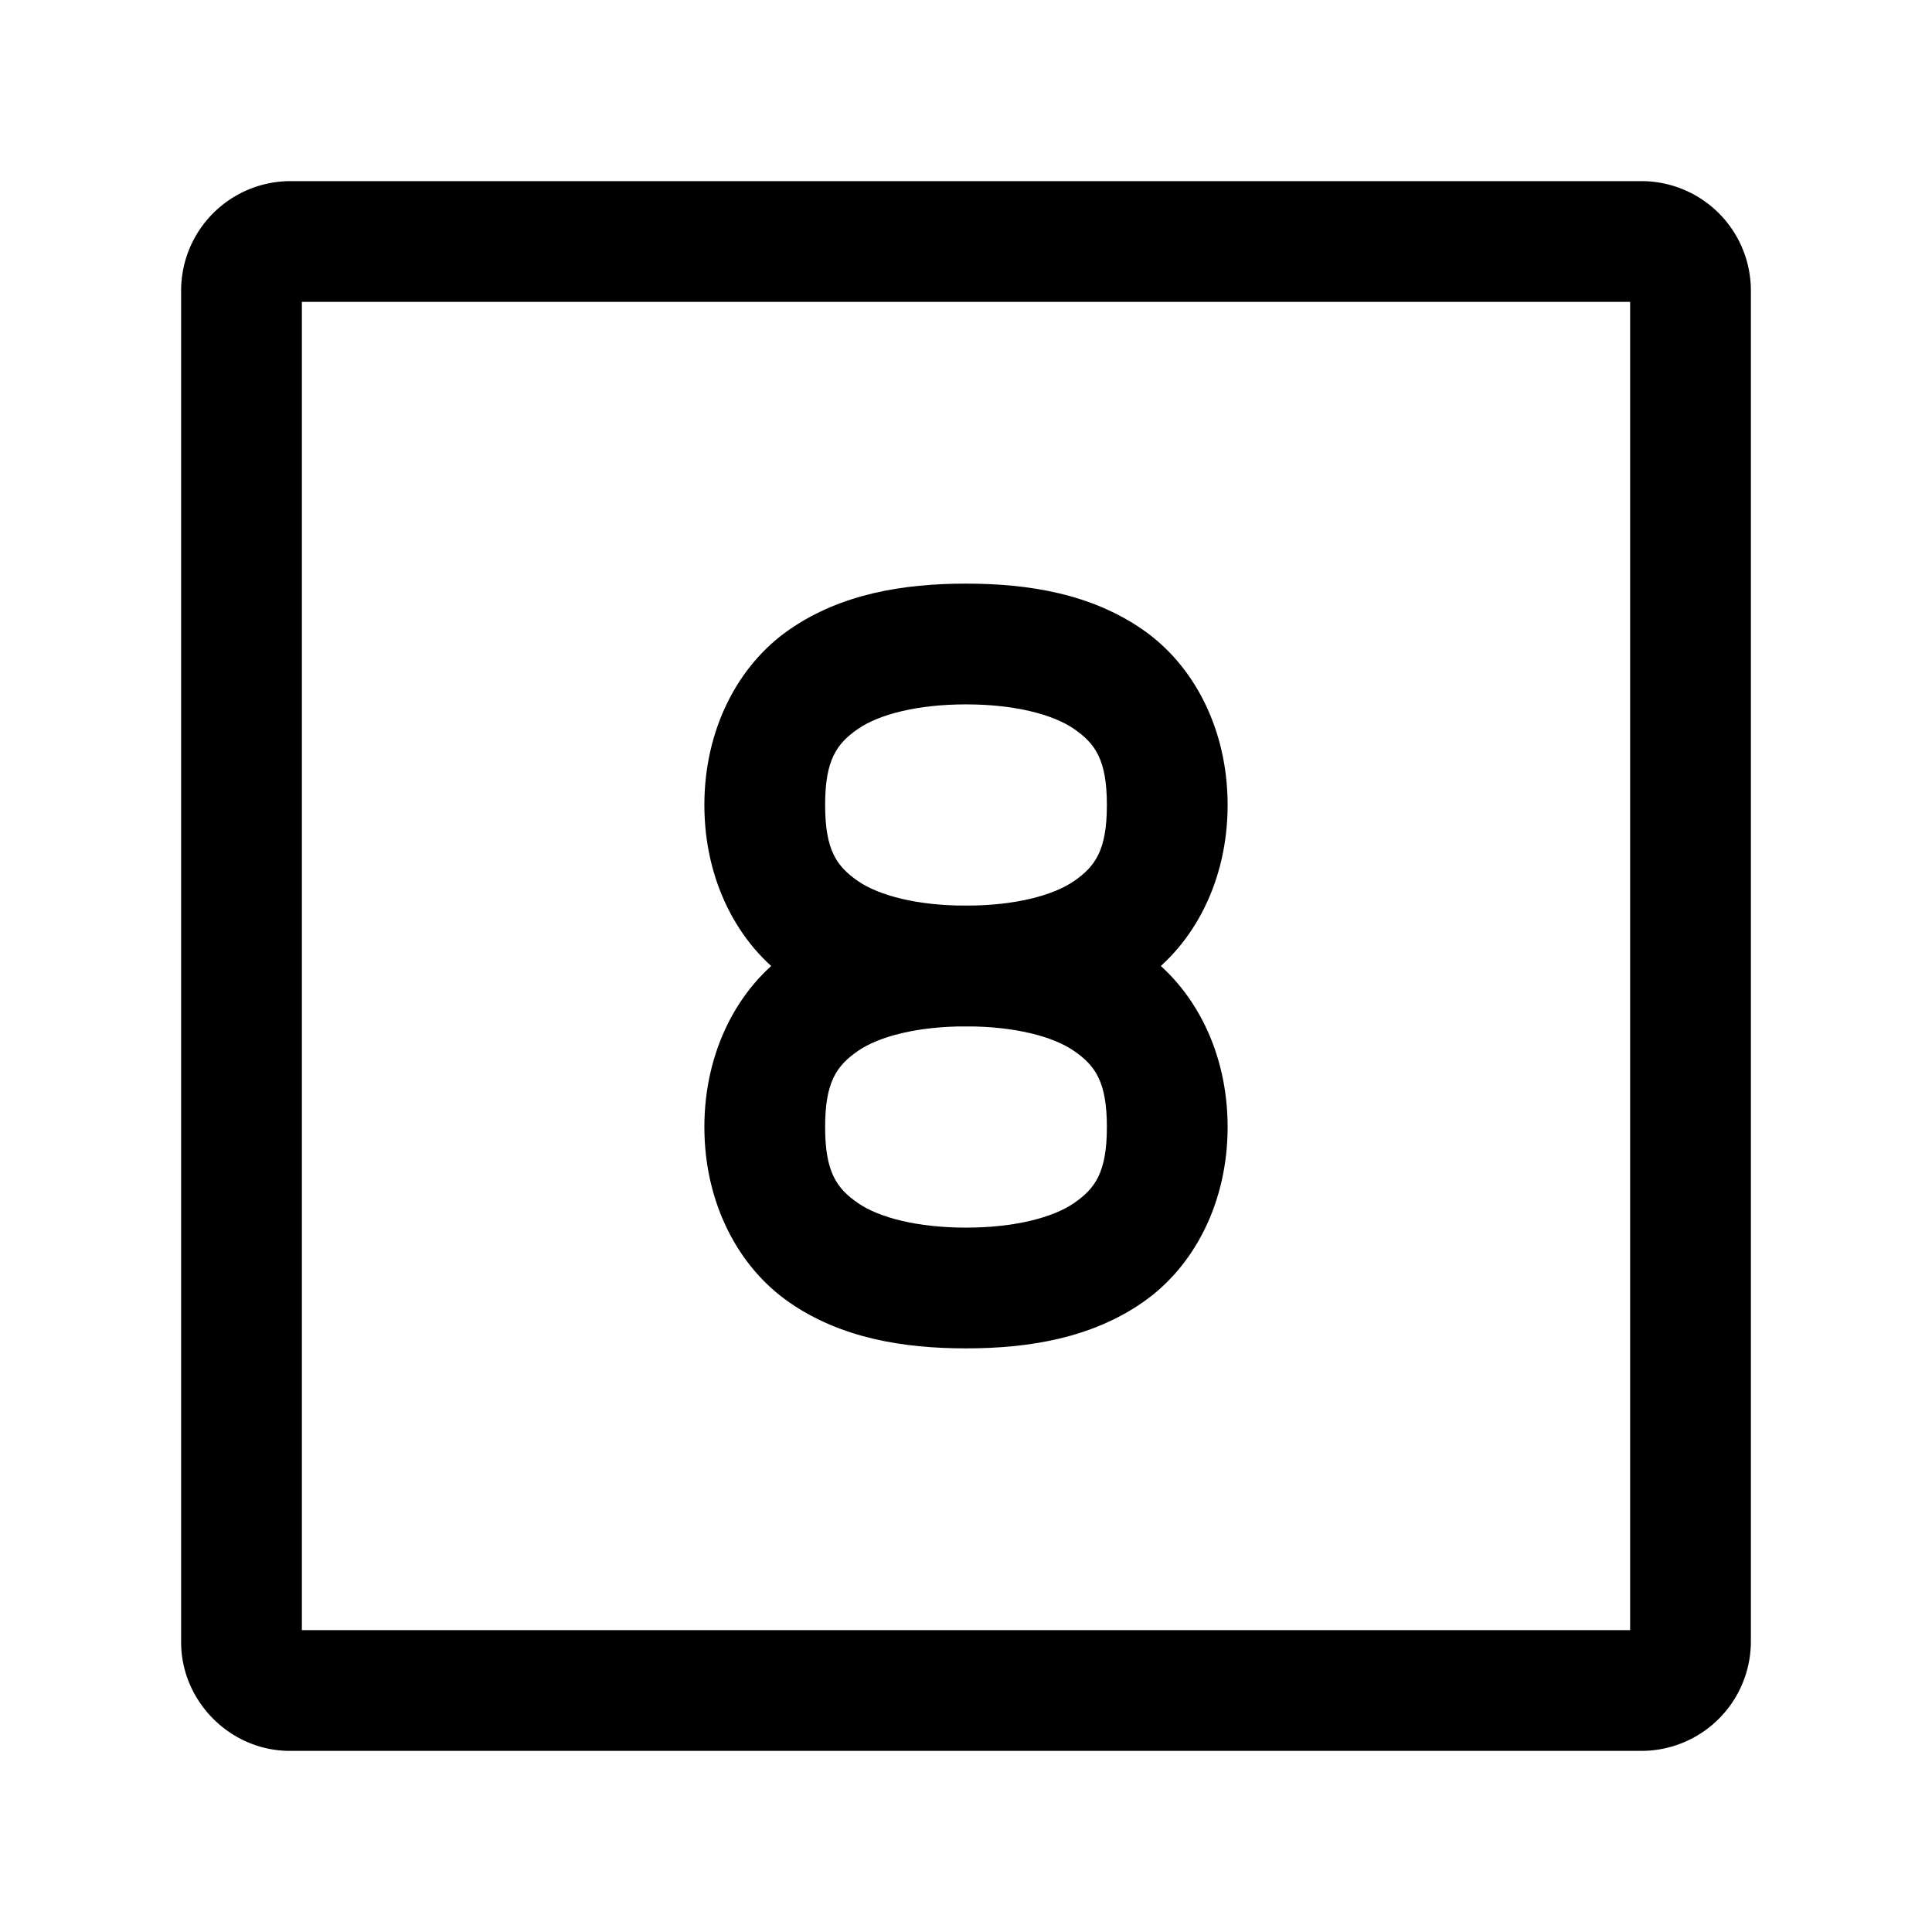 <svg xmlns="http://www.w3.org/2000/svg" width="24" height="24" fill="none" stroke-width="1.5" viewBox="0 0 24 24">
    <path d="M3.6 2.25A1.36 1.36 0 0 0 2.25 3.6v16.8c0 .737.613 1.35 1.35 1.35h16.8a1.36 1.36 0 0 0 1.35-1.35V3.6a1.36 1.36 0 0 0-1.35-1.35Zm.15 1.5h16.5v16.5H3.75Z" style="color:#000;fill:currentColor;-inkscape-stroke:none"/>
    <path d="M12 11.25c-.78 0-1.552.127-2.193.57-.642.443-1.057 1.243-1.057 2.18s.415 1.737 1.057 2.18c.64.443 1.412.57 2.193.57.78 0 1.552-.127 2.193-.57.642-.443 1.057-1.243 1.057-2.18s-.415-1.737-1.057-2.18c-.64-.443-1.412-.57-2.193-.57m0 1.5c.6 0 1.078.123 1.342.305.263.182.408.382.408.945s-.145.763-.408.945c-.264.182-.742.305-1.342.305s-1.078-.123-1.342-.305c-.263-.182-.408-.382-.408-.945s.145-.763.408-.945c.264-.182.742-.305 1.342-.305" style="color:#000;fill:currentColor;stroke-linecap:round;stroke-linejoin:round;-inkscape-stroke:none"/>
    <path d="M12 7.25c-.78 0-1.552.127-2.193.57C9.165 8.263 8.75 9.063 8.75 10s.415 1.737 1.057 2.18c.64.443 1.412.57 2.193.57.78 0 1.552-.127 2.193-.57.642-.443 1.057-1.243 1.057-2.18s-.415-1.737-1.057-2.18c-.64-.443-1.412-.57-2.193-.57m0 1.5c.6 0 1.078.123 1.342.305.263.182.408.382.408.945s-.145.763-.408.945c-.264.182-.742.305-1.342.305s-1.078-.123-1.342-.305c-.263-.182-.408-.382-.408-.945s.145-.763.408-.945c.264-.182.742-.305 1.342-.305" style="color:#000;fill:currentColor;stroke-linecap:round;stroke-linejoin:round;-inkscape-stroke:none"/>
</svg>
